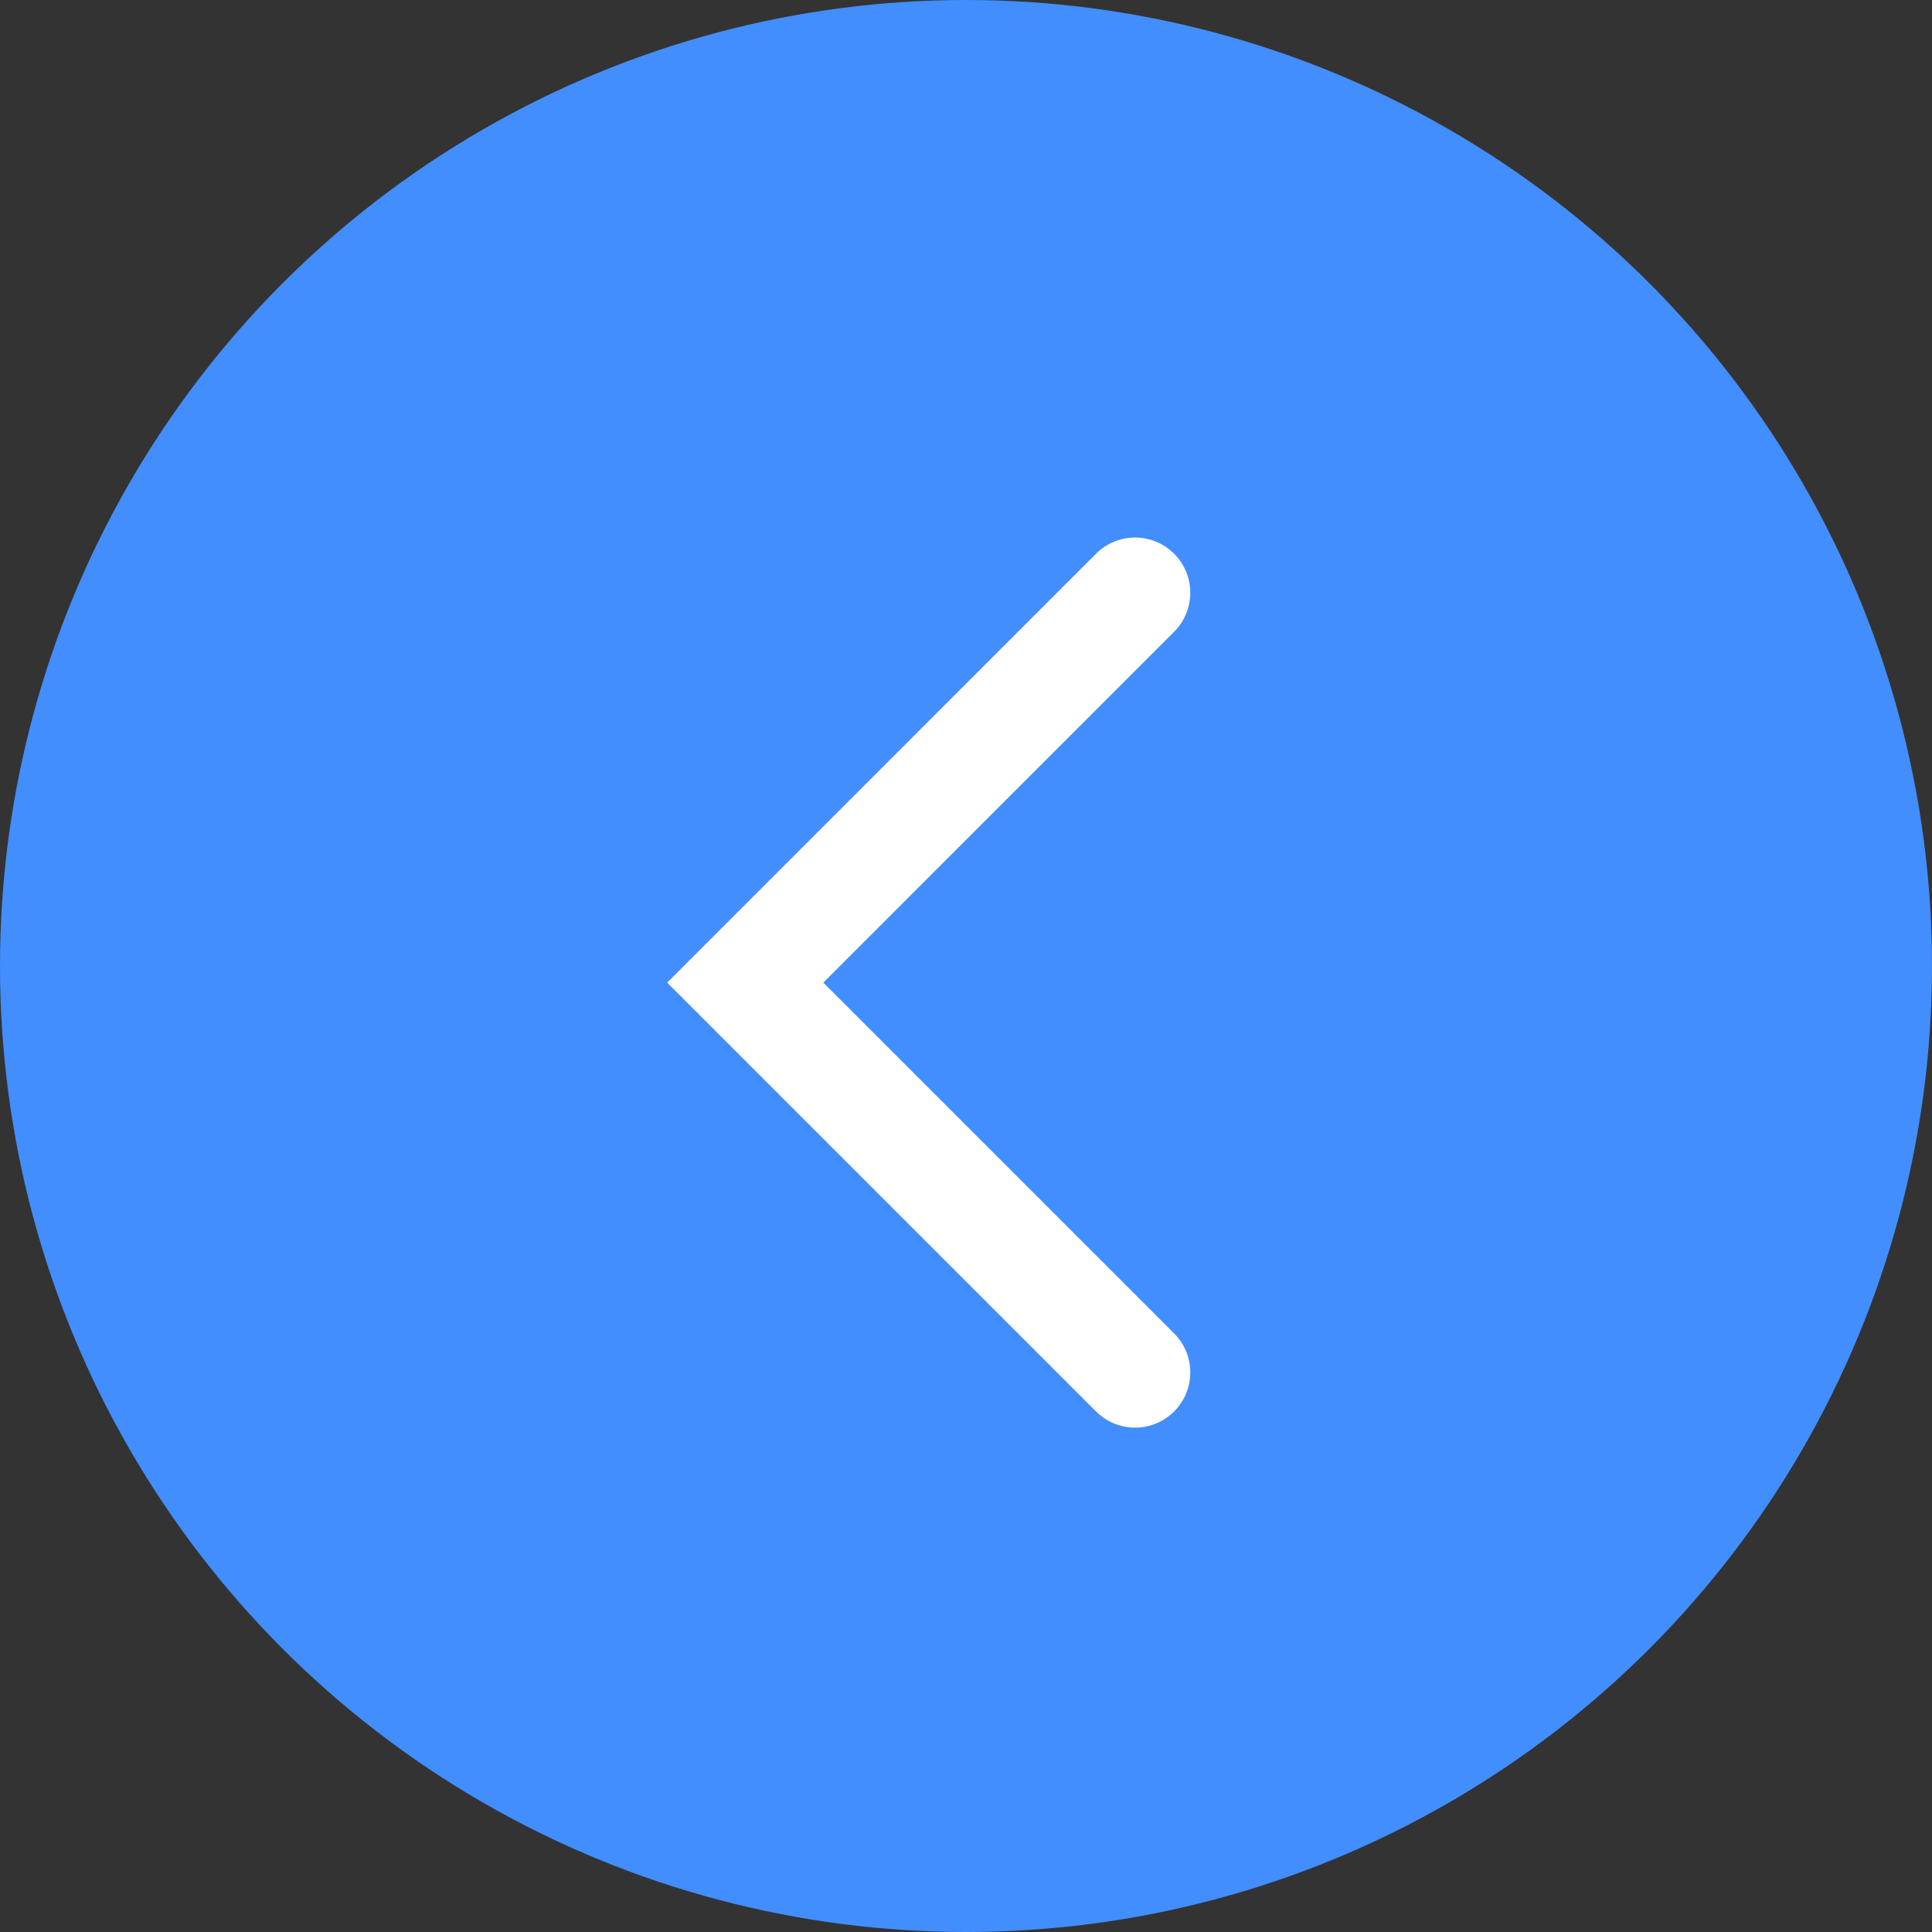 <svg xmlns="http://www.w3.org/2000/svg" width="35" height="35" viewBox="0 0 35 35"><rect x="0" y="0" width="35" height="35" fill="#333333" stroke="none"/><g transform="translate(-352 -125)"><circle cx="17.5" cy="17.5" r="17.5" transform="translate(352 125)" fill="#428efe"/><path d="M369,135.738l-7.062,7.063L369,149.863" transform="translate(3.563)" fill="none" stroke="#fff" stroke-linecap="round" stroke-width="2"/></g></svg>